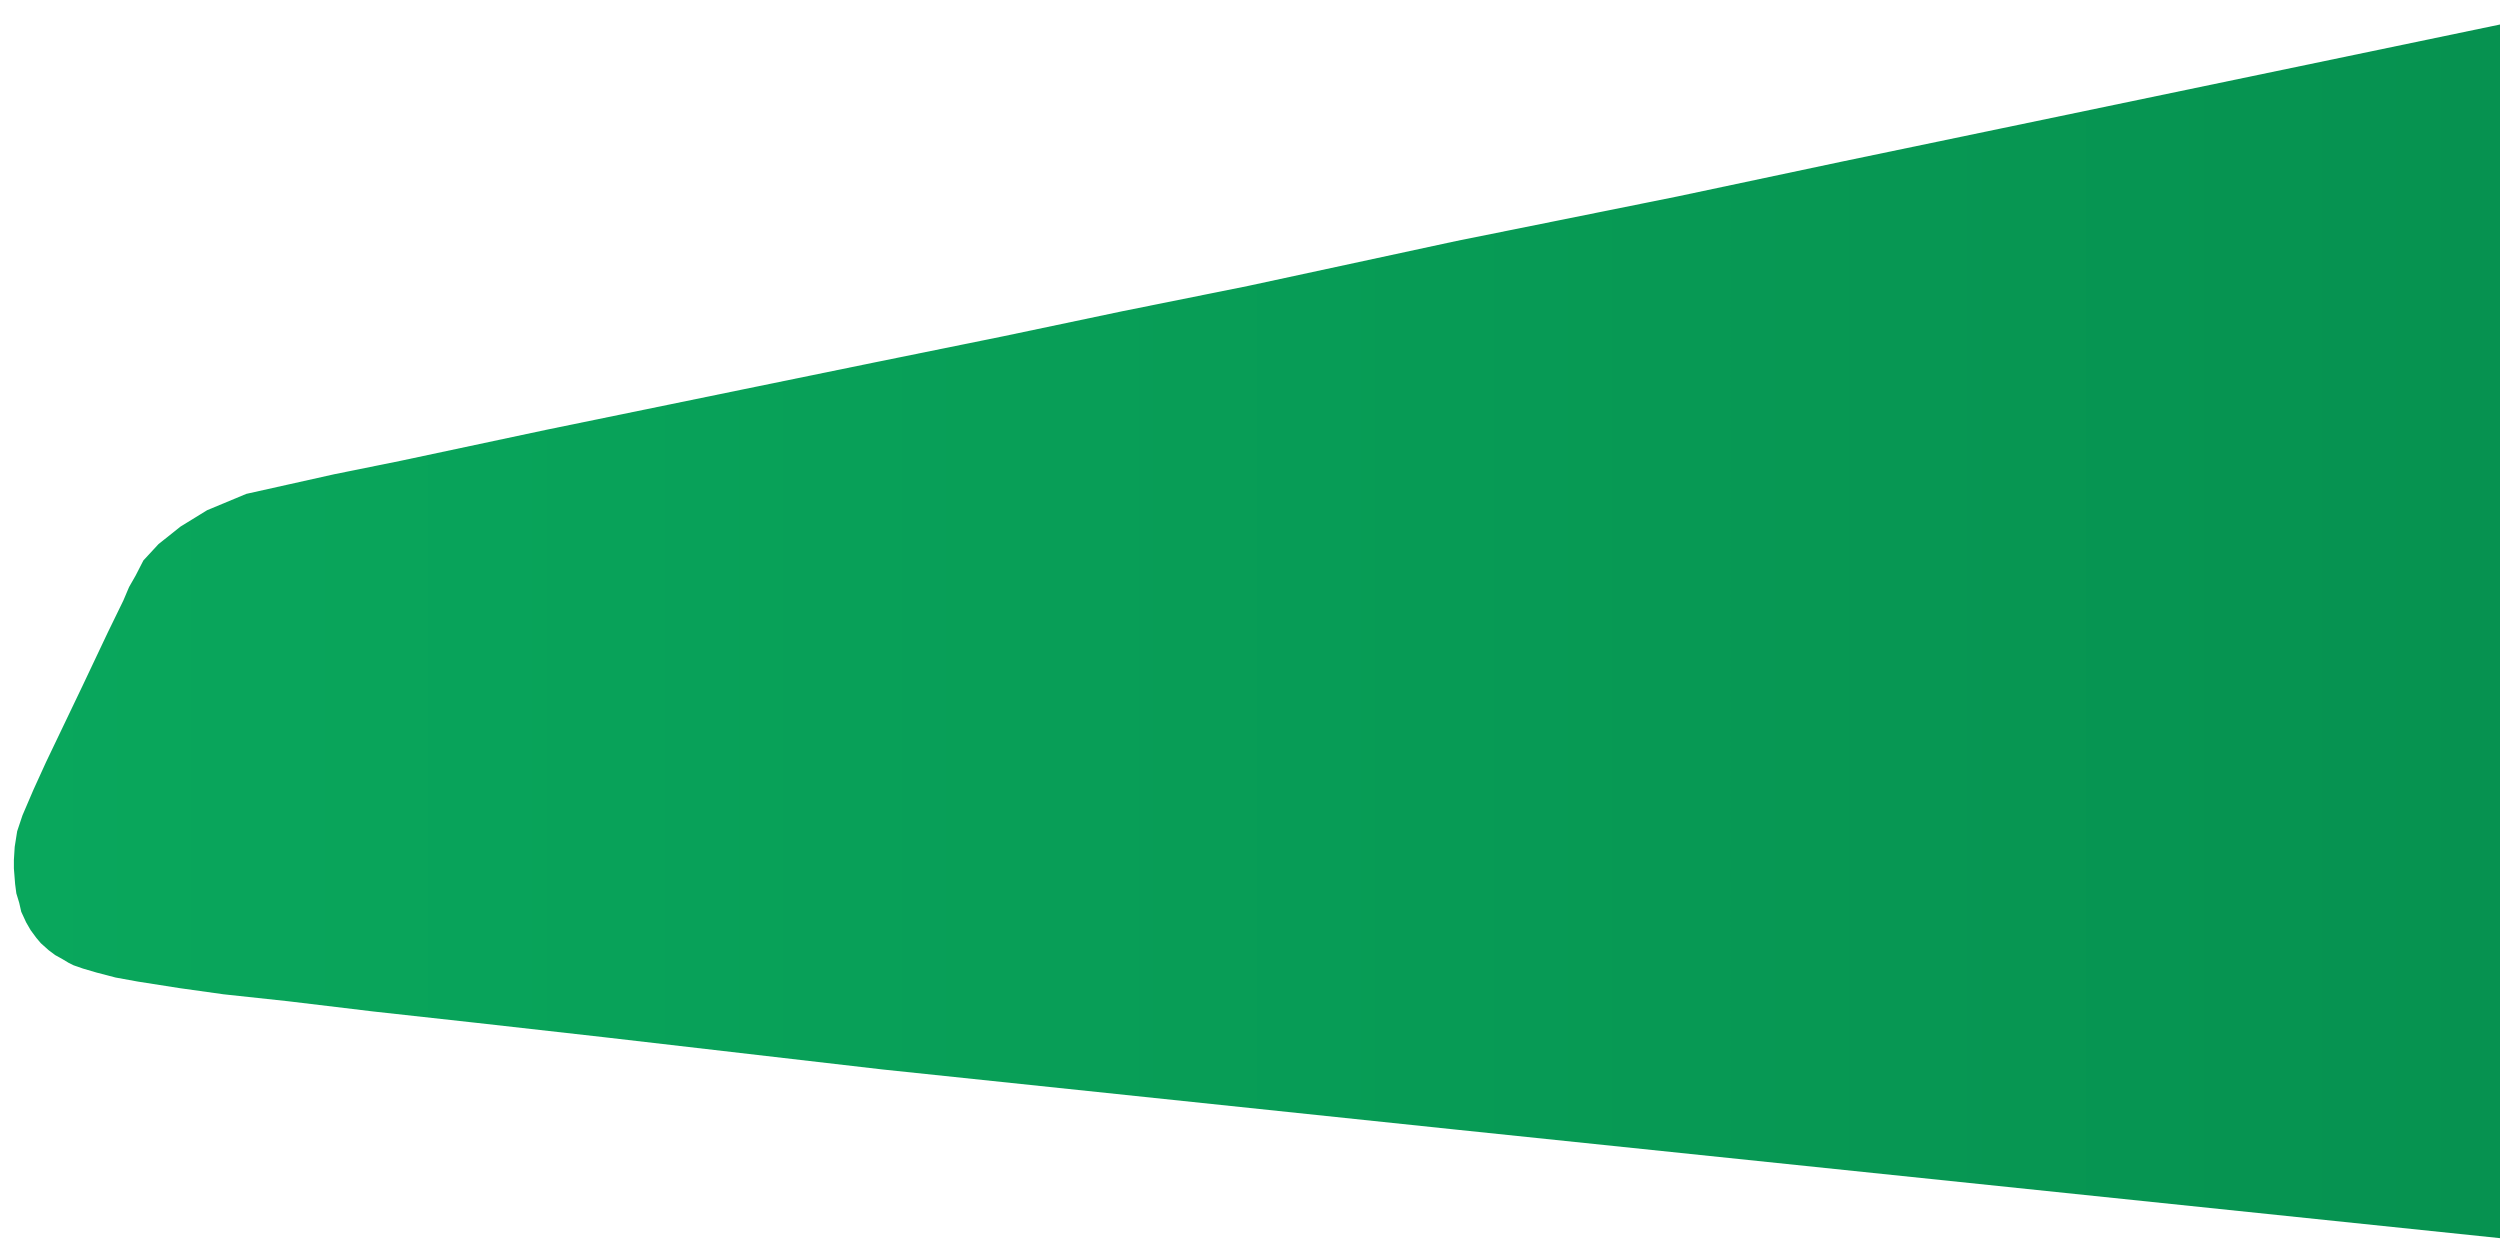 <?xml version="1.0" encoding="utf-8"?>
<!-- Generator: Adobe Illustrator 19.0.0, SVG Export Plug-In . SVG Version: 6.00 Build 0)  -->
<svg version="1.1" id="Layer_1" xmlns="http://www.w3.org/2000/svg" xmlns:xlink="http://www.w3.org/1999/xlink" x="0px" y="0px"
	 viewBox="0 244 612 306" style="enable-background:new 0 244 612 306;" xml:space="preserve">
<style type="text/css">
	.st0{display:none;}
	.st1{fill:url(#SVGID_1_);}
</style>
<g id="Layer_1_1_" class="st0">
</g>
<g id="Layer_2">
	
		<linearGradient id="SVGID_1_" gradientUnits="userSpaceOnUse" x1="-3.4" y1="397.45" x2="605.2" y2="397.45" gradientTransform="matrix(-1 0 0 1 608.6 1.1)">
		<stop  offset="0" style="stop-color:#069250"/>
		<stop  offset="1" style="stop-color:#09a75c"/>
	</linearGradient>
	<polygon class="st1" points="612,547.1 355.2,520.4 216,505.8 147.8,497.9 116.7,494.4 91.3,491.6 70.5,489.1 54.7,487.4 44,485.9 
		33.8,484.3 28.3,483.3 23.7,482.1 20.3,481.1 18,480.3 16.8,479.7 15.3,478.8 13.5,477.8 11.9,476.6 10,474.9 8.9,473.6 7.5,471.7 
		6.4,469.8 5.2,467.2 4.7,465 4,462.7 3.7,460.4 3.4,456.6 3.4,454.5 3.6,451.3 4.2,447.5 5.5,443.6 8.2,437.3 11.3,430.5 
		20.2,411.9 26.4,398.8 30.2,391 31.6,387.7 33.2,384.9 35.1,381.2 38.8,377.2 44.2,372.9 50.7,368.9 60.3,364.9 70.6,362.6 
		81.8,360.1 98.1,356.8 133.8,349.2 182,339.3 214.2,332.7 245.7,326.3 274.7,320.2 305.5,314 356.5,303 410.6,292.1 450.7,283.6 
		489.6,275.5 612,250 	"/>
</g>
</svg>
